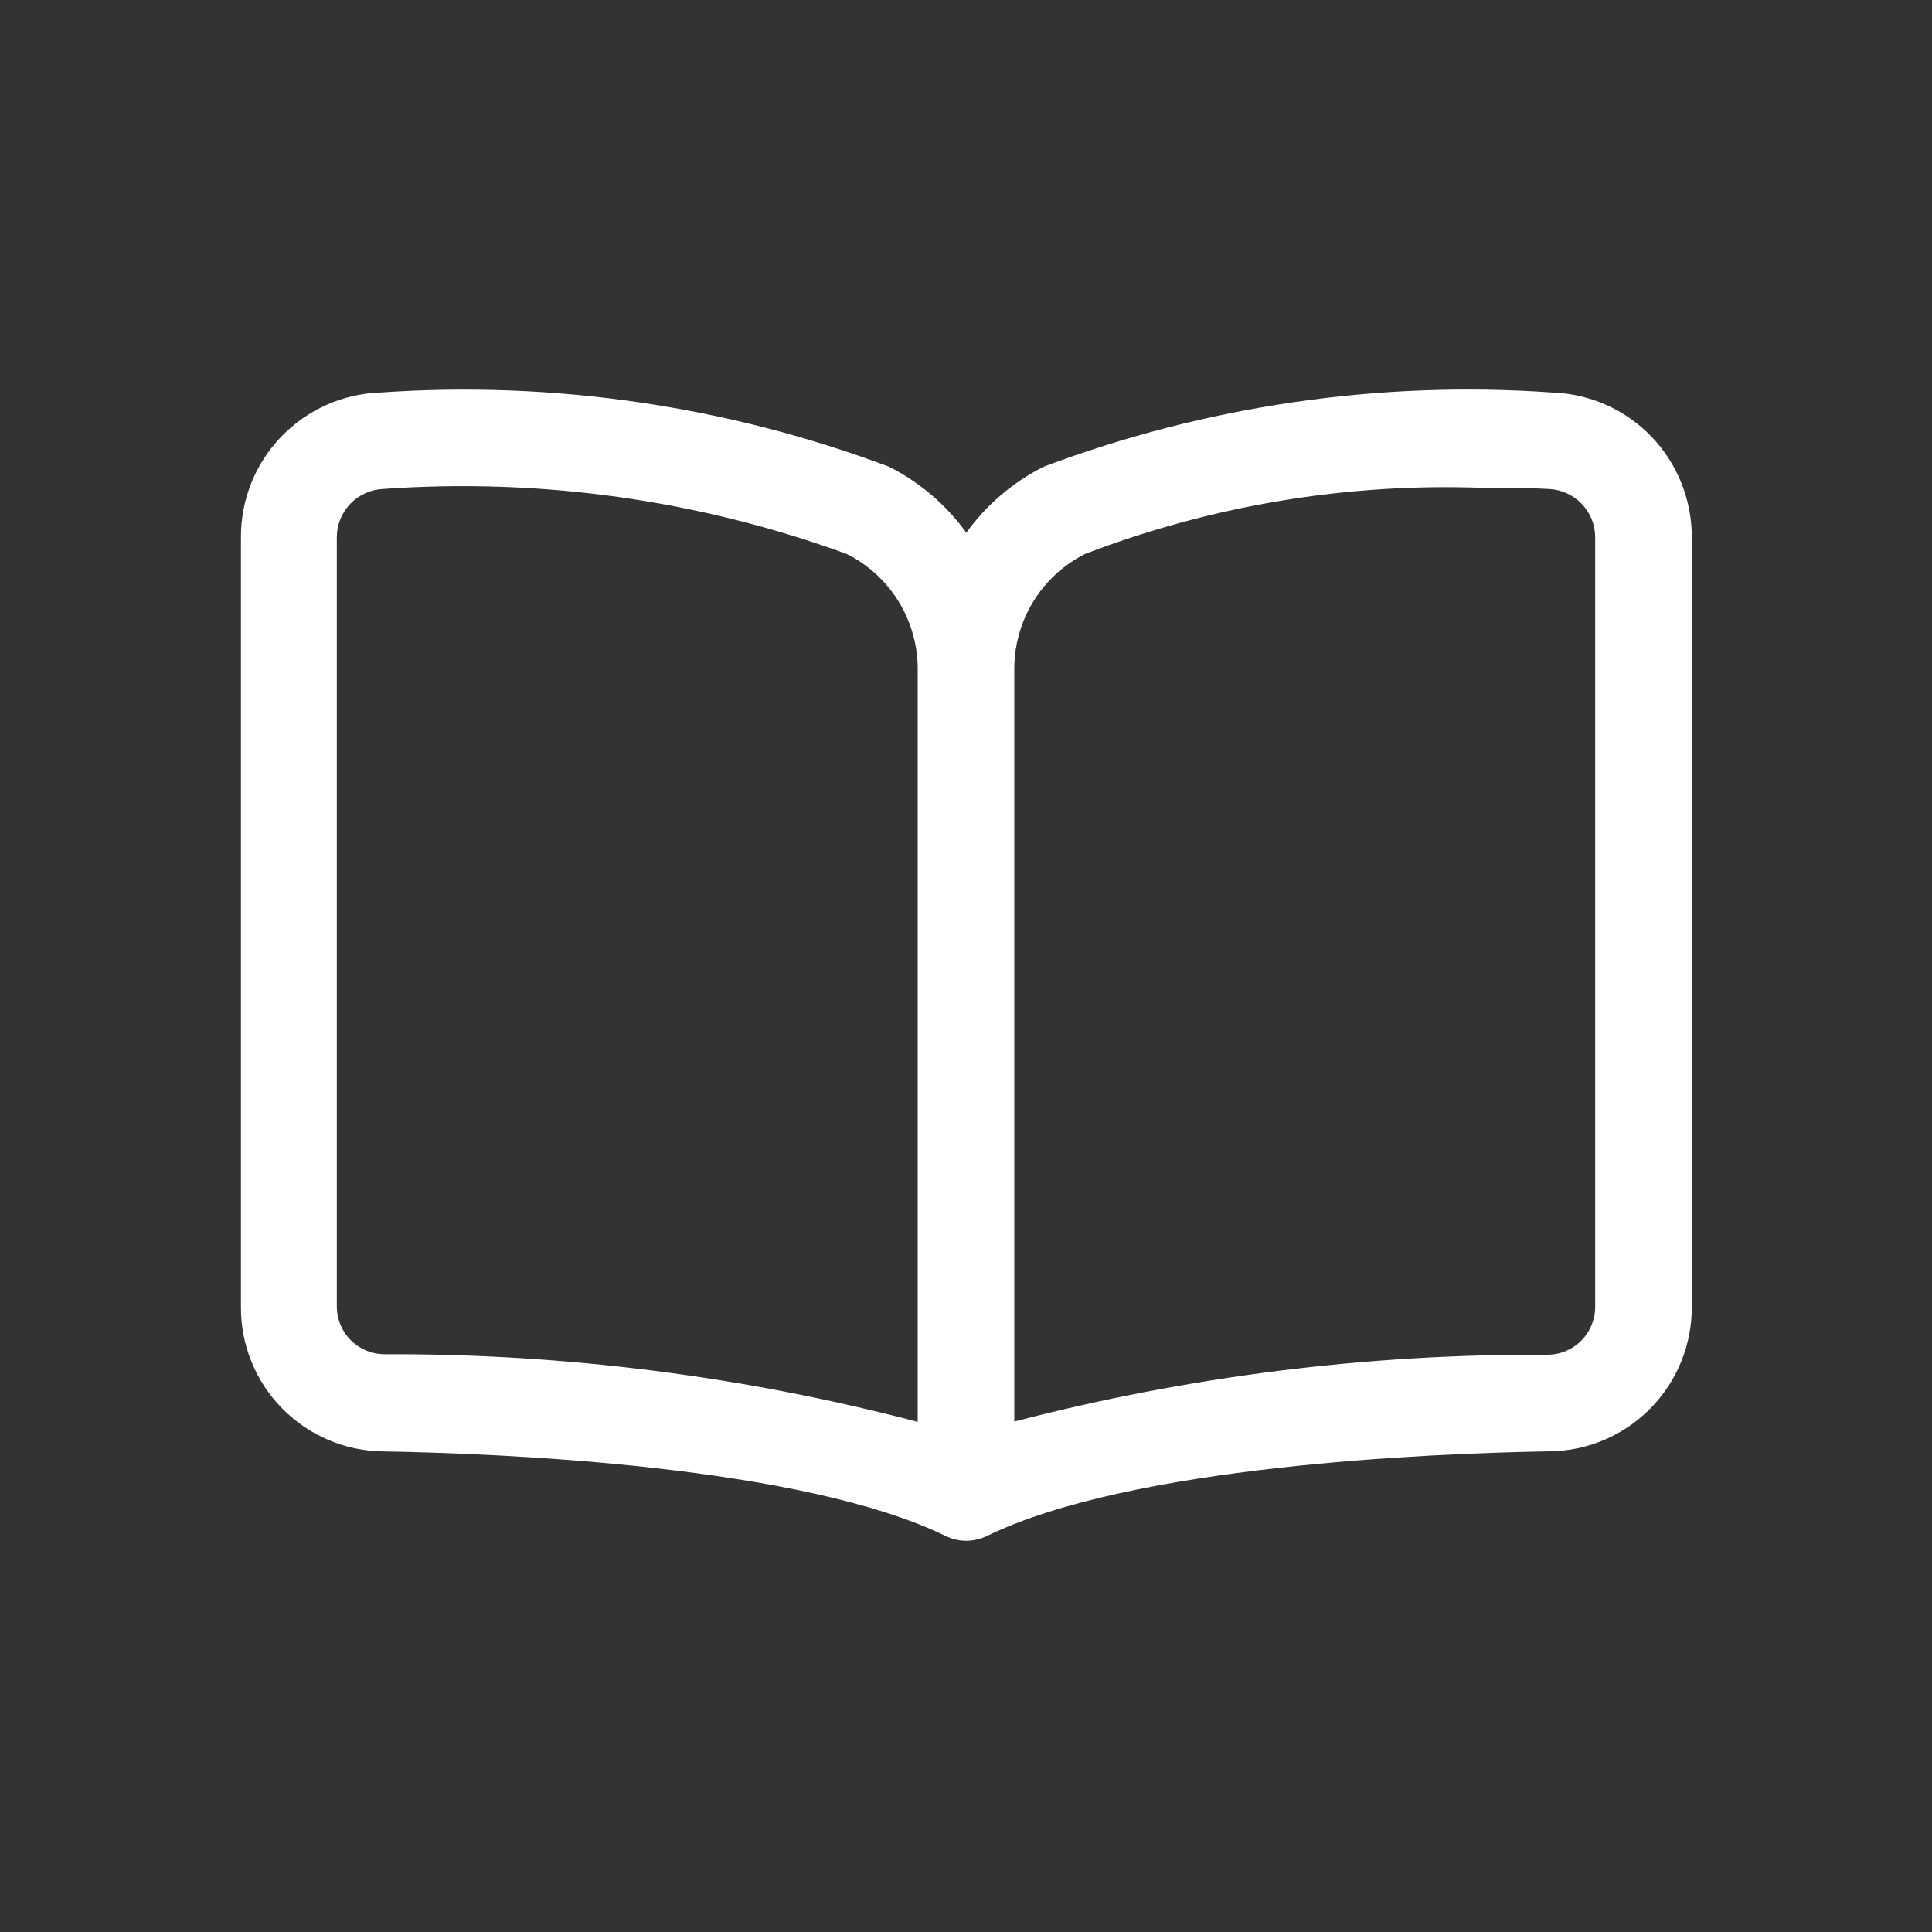 <svg width="24" height="24" viewBox="0 0 24 24" fill="none" xmlns="http://www.w3.org/2000/svg">
<rect x="0" y="0" width="24" height="24" fill="#333333" stroke="none"/>
<path d="M19.282 4.876C17.134 4.725 14.979 5.04 12.964 5.798C12.583 5.99 12.253 6.271 12.004 6.617C11.754 6.271 11.425 5.99 11.044 5.798C9.028 5.041 6.873 4.727 4.726 4.876C4.259 4.891 3.818 5.088 3.494 5.424C3.17 5.76 2.991 6.209 2.993 6.676V16.23C2.989 16.702 3.172 17.157 3.503 17.494C3.834 17.832 4.284 18.024 4.757 18.03C6.263 18.055 9.959 18.21 11.746 19.08C11.825 19.119 11.912 19.139 12 19.14C12.091 19.14 12.181 19.119 12.263 19.079C14.05 18.209 17.746 18.054 19.252 18.029C19.724 18.023 20.175 17.831 20.505 17.493C20.836 17.156 21.019 16.701 21.016 16.229V6.674C21.017 6.208 20.837 5.759 20.514 5.423C20.19 5.087 19.748 4.891 19.282 4.876ZM4.184 16.229V6.674C4.184 6.519 4.244 6.37 4.352 6.258C4.459 6.147 4.605 6.081 4.76 6.074C6.716 5.935 8.679 6.21 10.52 6.882C10.789 7.017 11.014 7.226 11.17 7.483C11.325 7.741 11.405 8.037 11.4 8.338V17.663C9.236 17.096 7.007 16.813 4.77 16.823C4.614 16.821 4.465 16.758 4.355 16.646C4.245 16.535 4.184 16.385 4.184 16.229ZM19.816 16.229C19.817 16.307 19.802 16.384 19.773 16.456C19.744 16.529 19.701 16.594 19.647 16.65C19.593 16.706 19.528 16.75 19.456 16.781C19.385 16.812 19.308 16.828 19.23 16.829C16.993 16.817 14.765 17.096 12.6 17.659V8.338C12.595 8.037 12.674 7.741 12.829 7.484C12.984 7.226 13.209 7.018 13.477 6.882C15.052 6.278 16.733 5.998 18.419 6.06C18.721 6.06 18.998 6.06 19.238 6.074C19.393 6.08 19.54 6.146 19.648 6.258C19.756 6.37 19.816 6.519 19.816 6.674V16.229Z" fill="white"/>
</svg>
